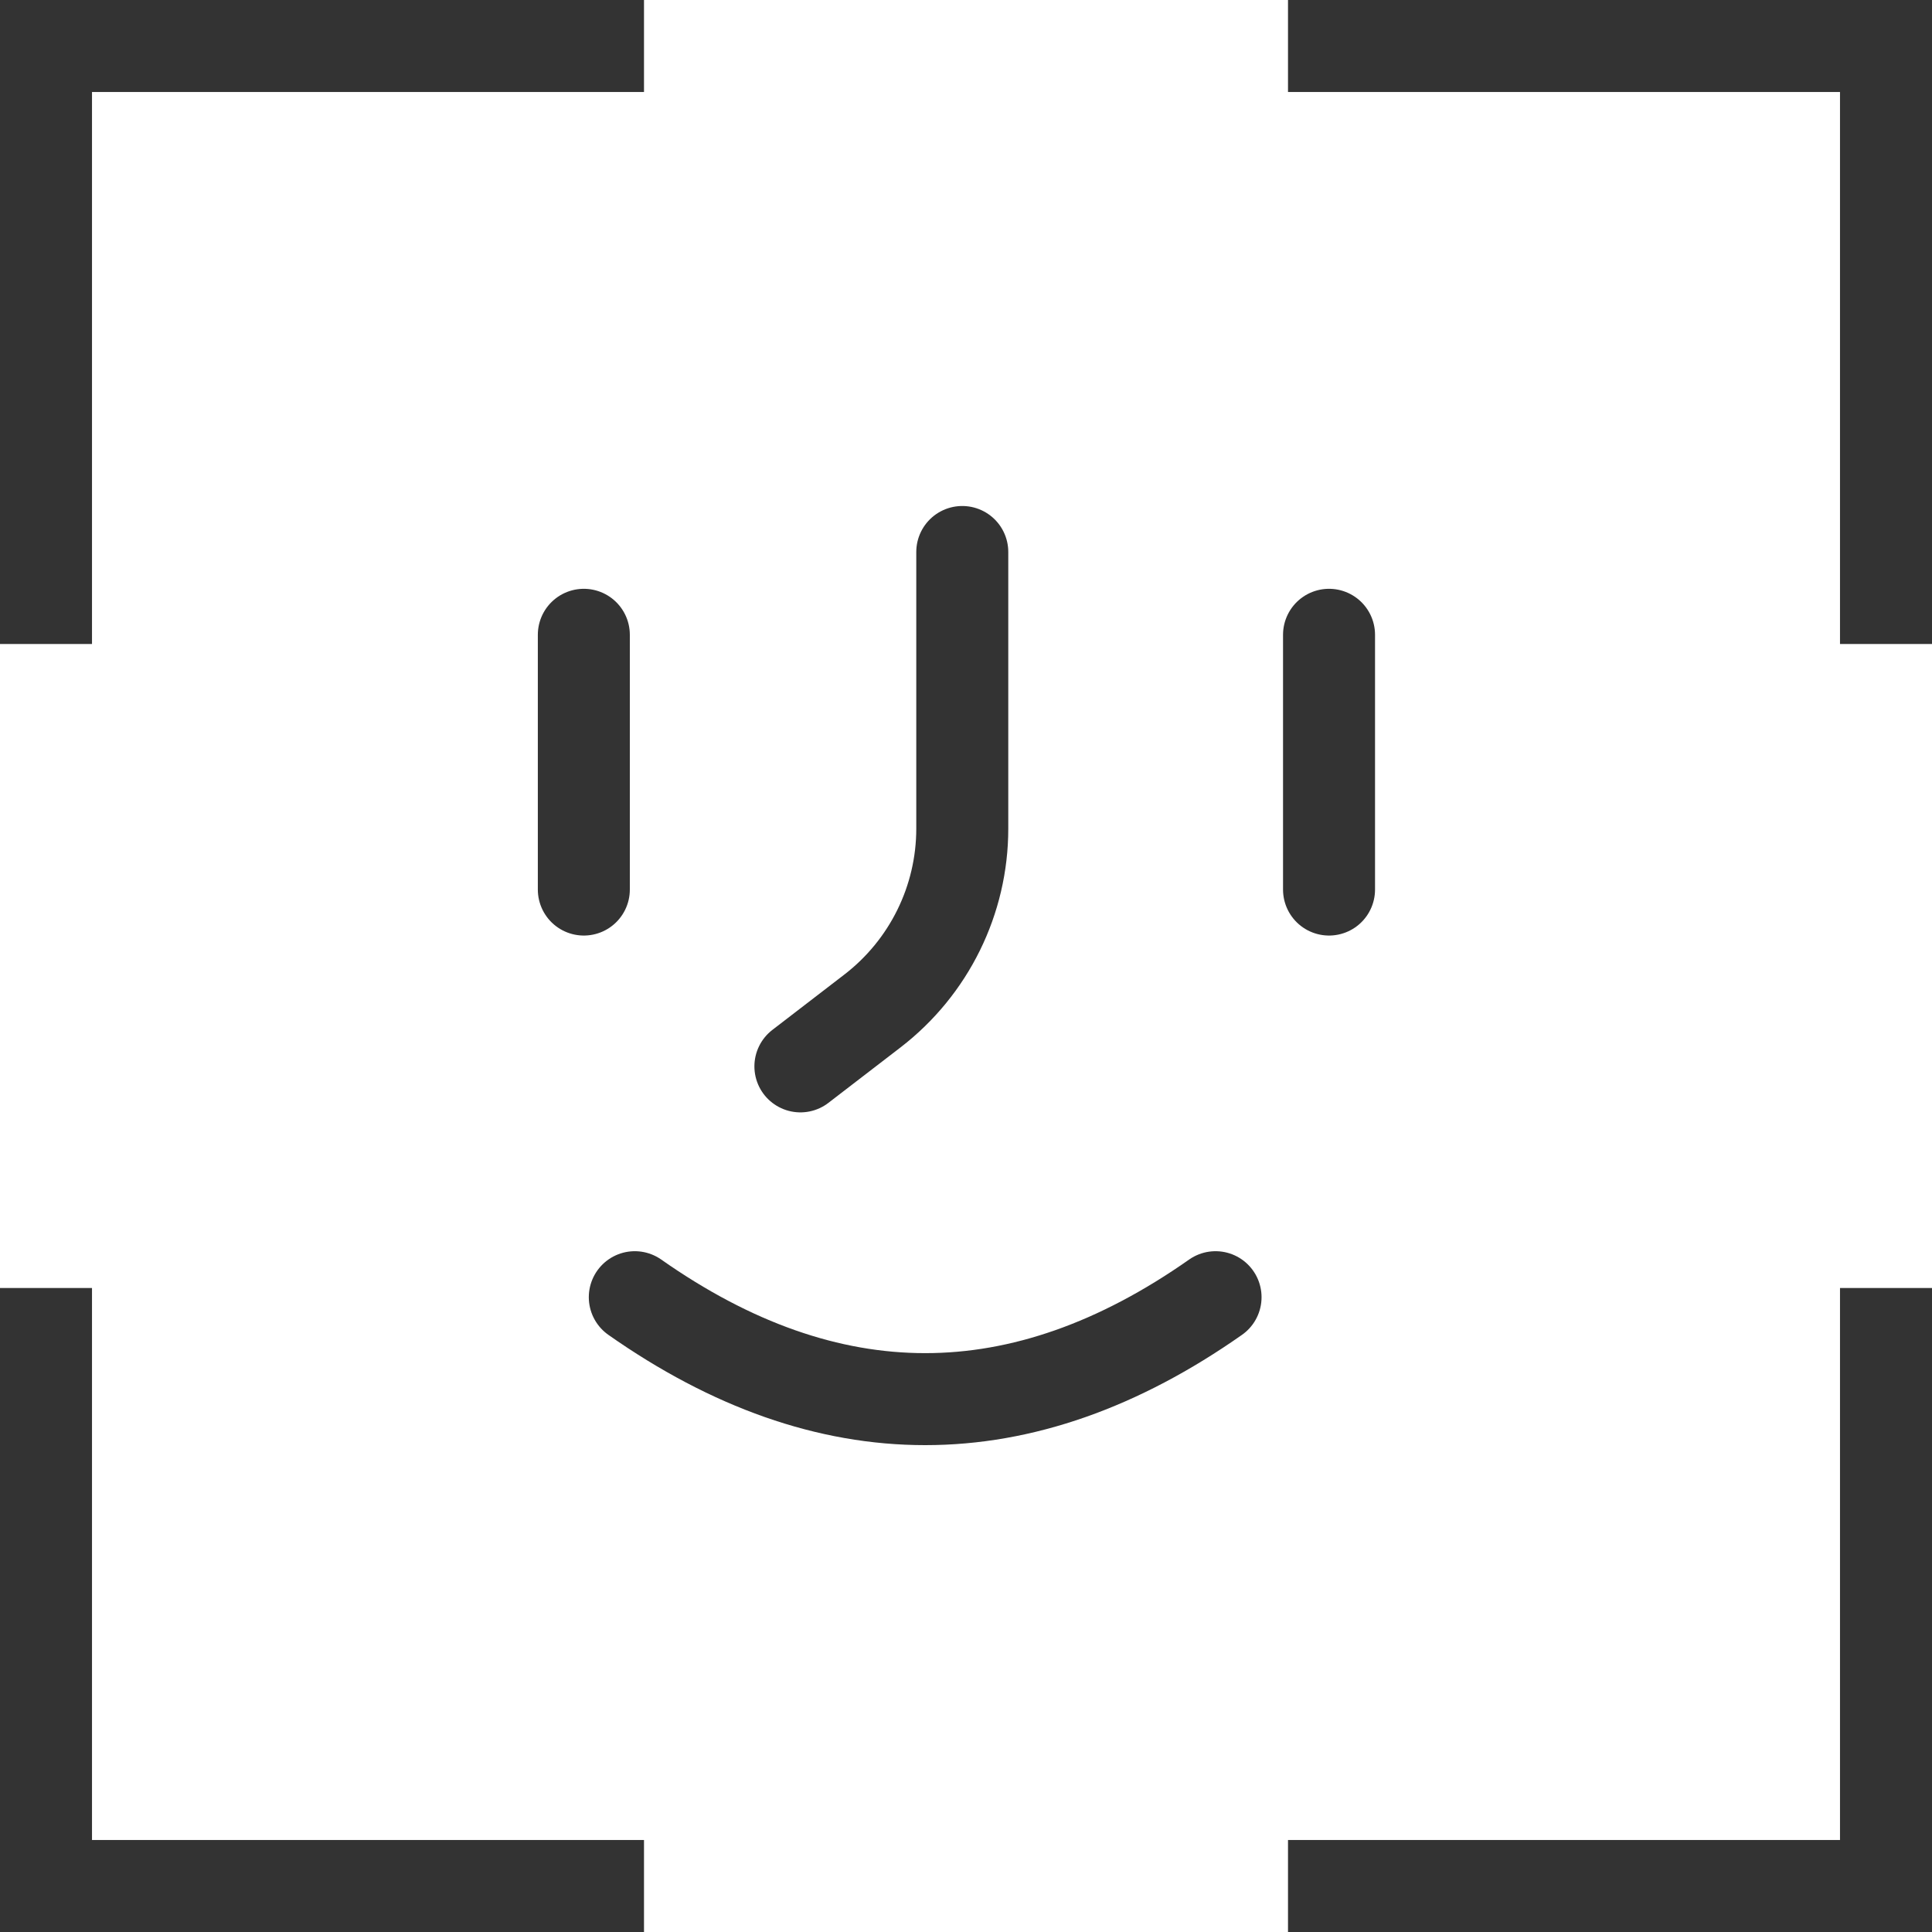 <?xml version="1.0" encoding="UTF-8"?>
<svg width="42px" height="42px" viewBox="0 0 42 42" version="1.1" xmlns="http://www.w3.org/2000/svg" xmlns:xlink="http://www.w3.org/1999/xlink">
    <title>zoom-88</title>
    <g id="解决方案" stroke="none" stroke-width="1" fill="none" fill-rule="evenodd">
        <g id="场景解决方案-短视频解决方案02✅" transform="translate(-705, -481)" stroke="#333333" stroke-width="2">
            <g id="应用场景">
                <g id="编组-19" transform="translate(372, 72)">
                    <g id="编组-6">
                        <g id="编组-20" transform="translate(0, 370)">
                            <g id="01" transform="translate(235, 0)">
                                <g id="编组-23" transform="translate(90, 36)">
                                    <g id="编组-17" transform="translate(4, 0)">
                                        <g id="zoom-88" transform="translate(5, 4)">
                                            <polyline id="路径" stroke-linecap="square" points="0 12 0 0 12 0"></polyline>
                                            <polyline id="路径" stroke-linecap="square" points="28 0 40 0 40 12"></polyline>
                                            <polyline id="路径" stroke-linecap="square" points="40 28 40 40 28 40"></polyline>
                                            <polyline id="路径" stroke-linecap="square" points="12 40 0 40 0 28"></polyline>
                                            <path d="M19.919,11 L19.919,17.014 C19.919,18.566 19.197,20.03 17.967,20.977 L16.4,22.182 L16.4,22.182" id="路径-3" stroke-linecap="round" stroke-linejoin="round"></path>
                                            <path d="M12.8,27.2 C14.904,28.677 17.008,29.416 19.113,29.416 C21.217,29.416 23.321,28.677 25.425,27.2" id="路径-4" stroke-linecap="round" stroke-linejoin="round"></path>
                                            <line x1="11.692" y1="12.8" x2="11.692" y2="18.338" id="路径-2" stroke-linecap="round" stroke-linejoin="round"></line>
                                            <line x1="27.892" y1="12.8" x2="27.892" y2="18.338" id="路径-2备份" stroke-linecap="round" stroke-linejoin="round"></line>
                                        </g>
                                    </g>
                                </g>
                            </g>
                        </g>
                    </g>
                </g>
            </g>
        </g>
    </g>
</svg>